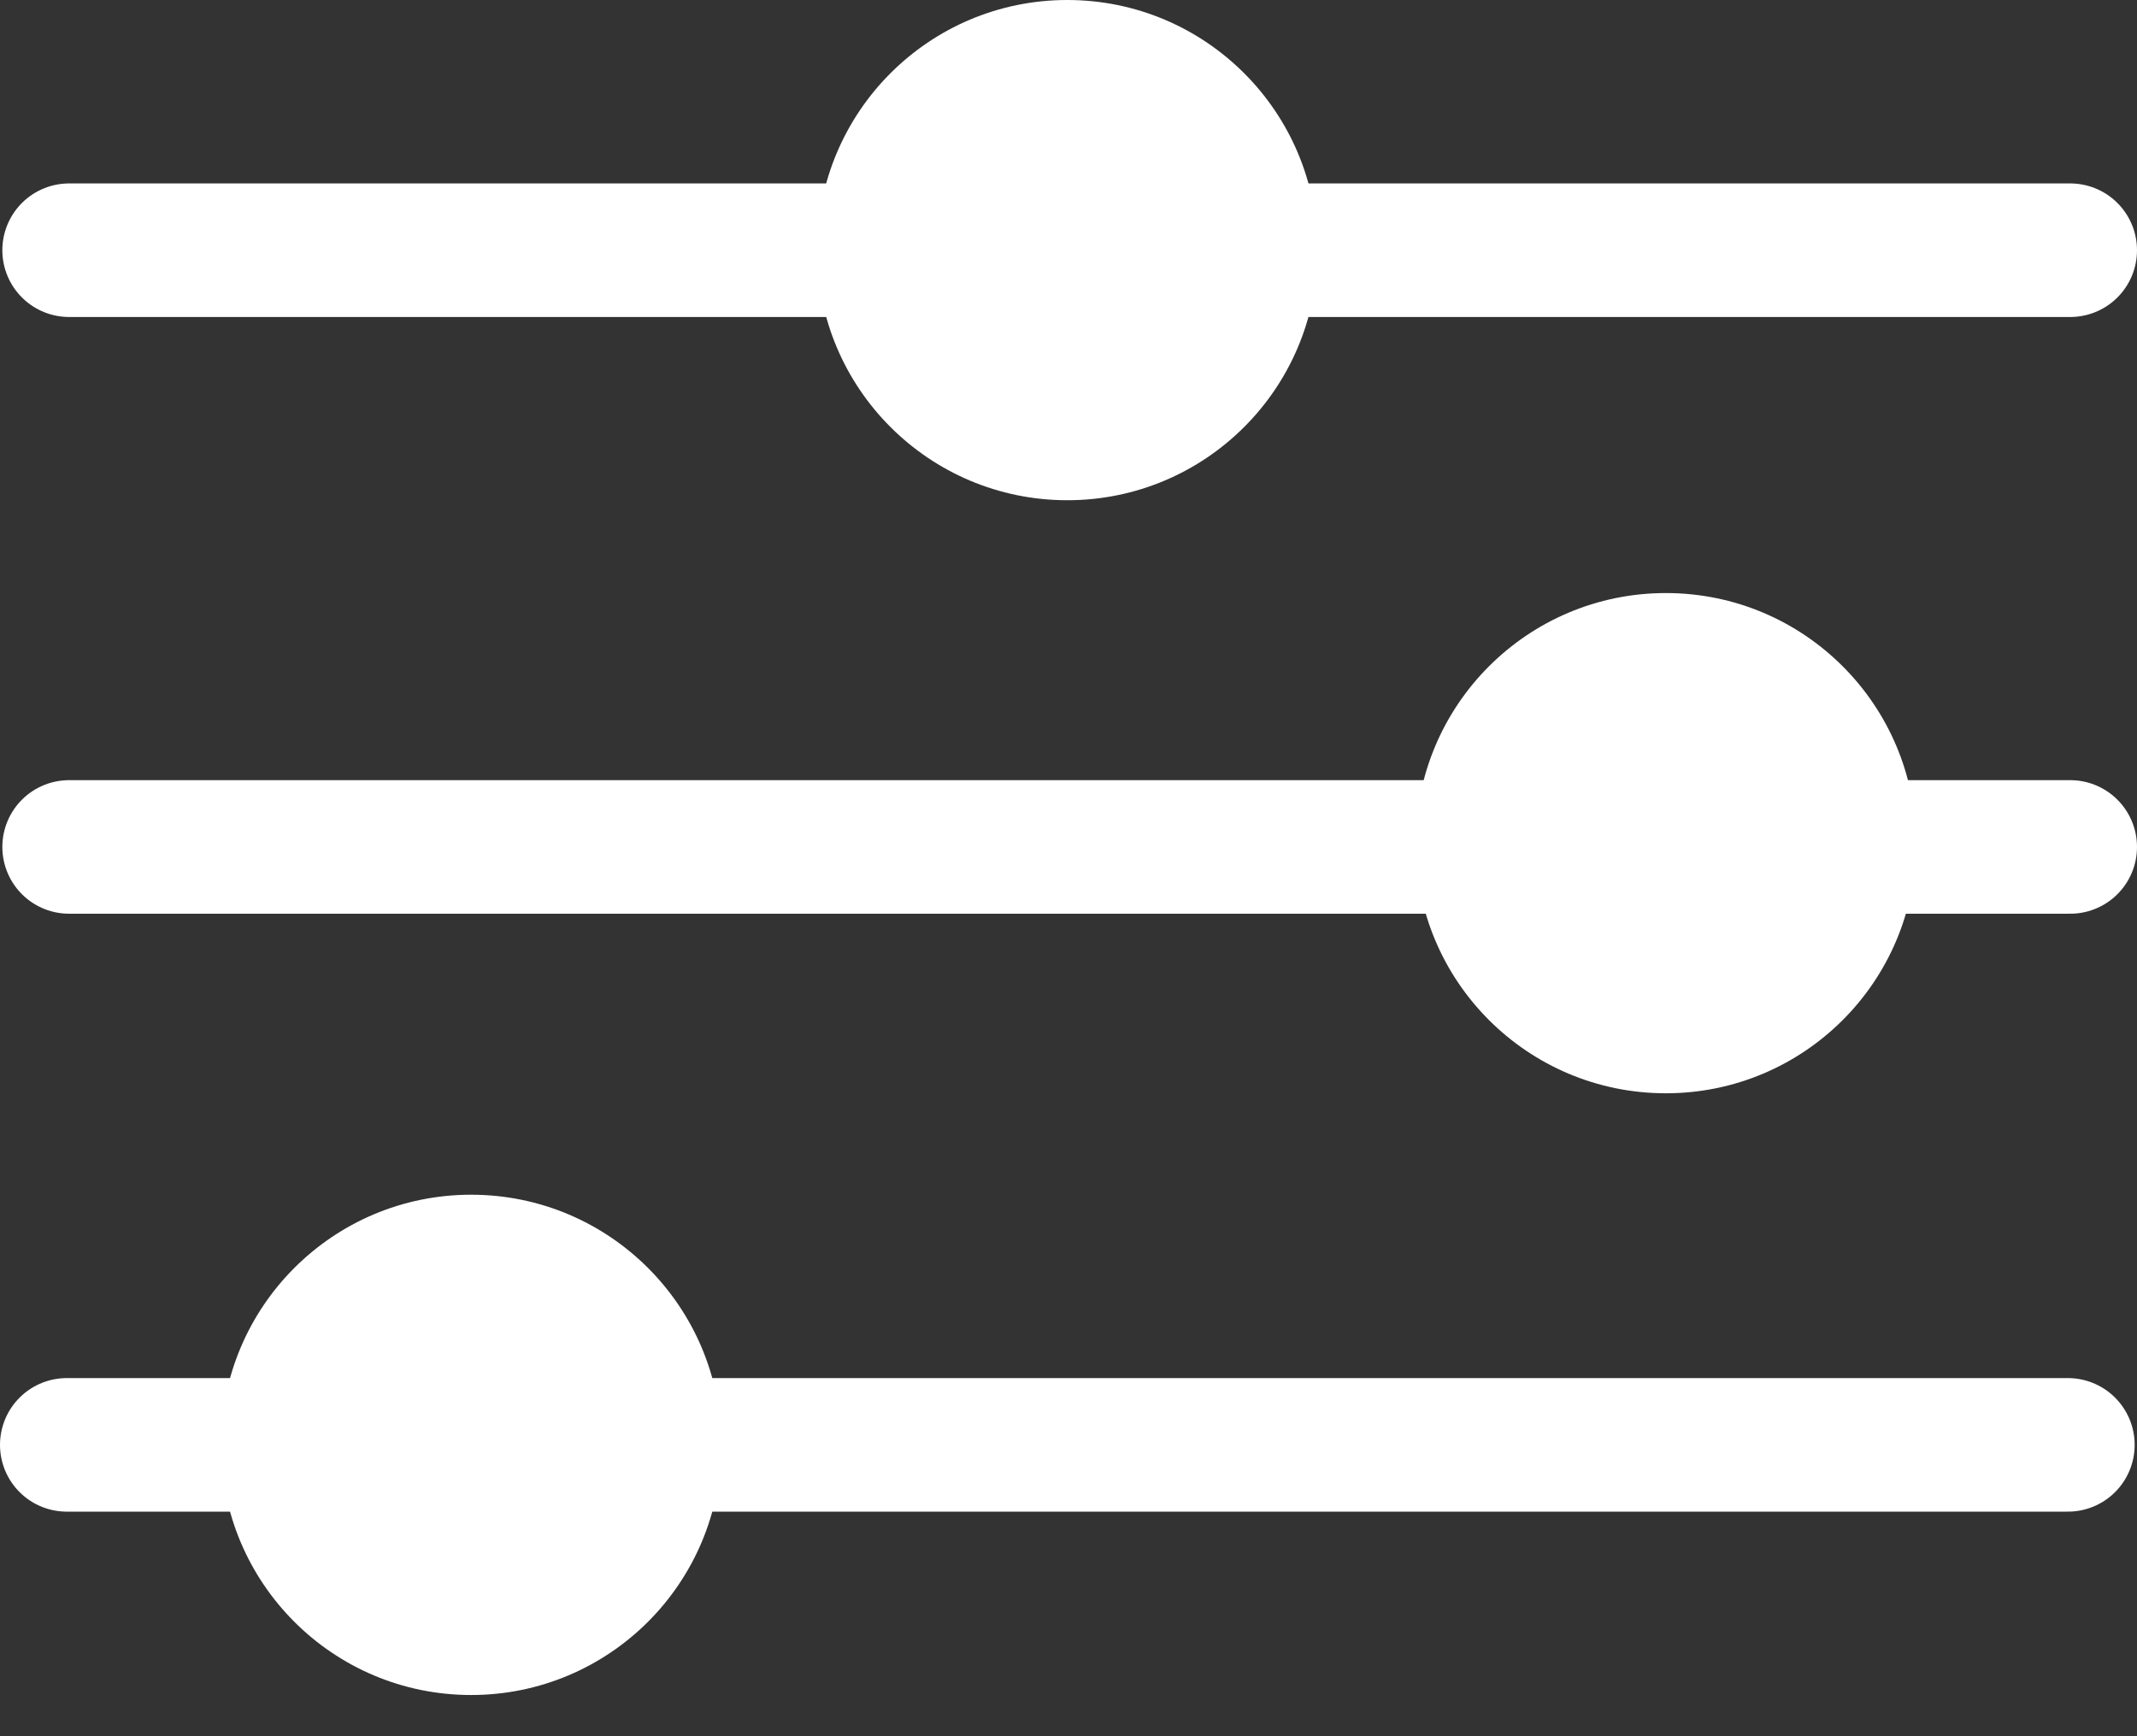 <?xml version="1.0" encoding="UTF-8"?>
<svg width="32px" height="26px" viewBox="0 0 32 26" version="1.1" xmlns="http://www.w3.org/2000/svg" xmlns:xlink="http://www.w3.org/1999/xlink">
    <rect x="0" y="0" width="32" height="26" fill="#333333" stroke="none"/>
    <title>Group 13</title>
    <g id="Startseite" stroke="none" stroke-width="1" fill="none" fill-rule="evenodd">
        <g id="Startseite-2" transform="translate(-165, -5097)">
            <g id="Group-25" transform="translate(146, 5075)">
                <g id="Group-13" transform="translate(20, 22)">
                    <line x1="0.035" y1="12.683" x2="30" y2="12.683" id="Stroke-1" stroke="#FFFFFF" stroke-width="2" stroke-linecap="round"></line>
                    <line x1="0" y1="21.637" x2="29.965" y2="21.637" id="Stroke-3" stroke="#FFFFFF" stroke-width="2" stroke-linecap="round"></line>
                    <line x1="0.035" y1="3.747" x2="30" y2="3.747" id="Stroke-5" stroke="#FFFFFF" stroke-width="2" stroke-linecap="round"></line>
                    <path d="M18.728,3.746 C18.728,5.815 17.051,7.491 14.982,7.491 C12.913,7.491 11.237,5.815 11.237,3.746 C11.237,1.677 12.913,0 14.982,0 C17.051,0 18.728,1.677 18.728,3.746" id="Fill-7" fill="#FFFFFF"></path>
                    <path d="M27.69,12.627 C27.69,14.696 26.014,16.372 23.945,16.372 C21.876,16.372 20.199,14.696 20.199,12.627 C20.199,10.558 21.876,8.881 23.945,8.881 C26.014,8.881 27.69,10.558 27.69,12.627" id="Fill-9" fill="#FFFFFF"></path>
                    <path d="M9.801,21.637 C9.801,23.706 8.124,25.383 6.055,25.383 C3.986,25.383 2.31,23.706 2.31,21.637 C2.31,19.568 3.986,17.891 6.055,17.891 C8.124,17.891 9.801,19.568 9.801,21.637" id="Fill-11" fill="#FFFFFF"></path>
                </g>
            </g>
        </g>
    </g>
</svg>